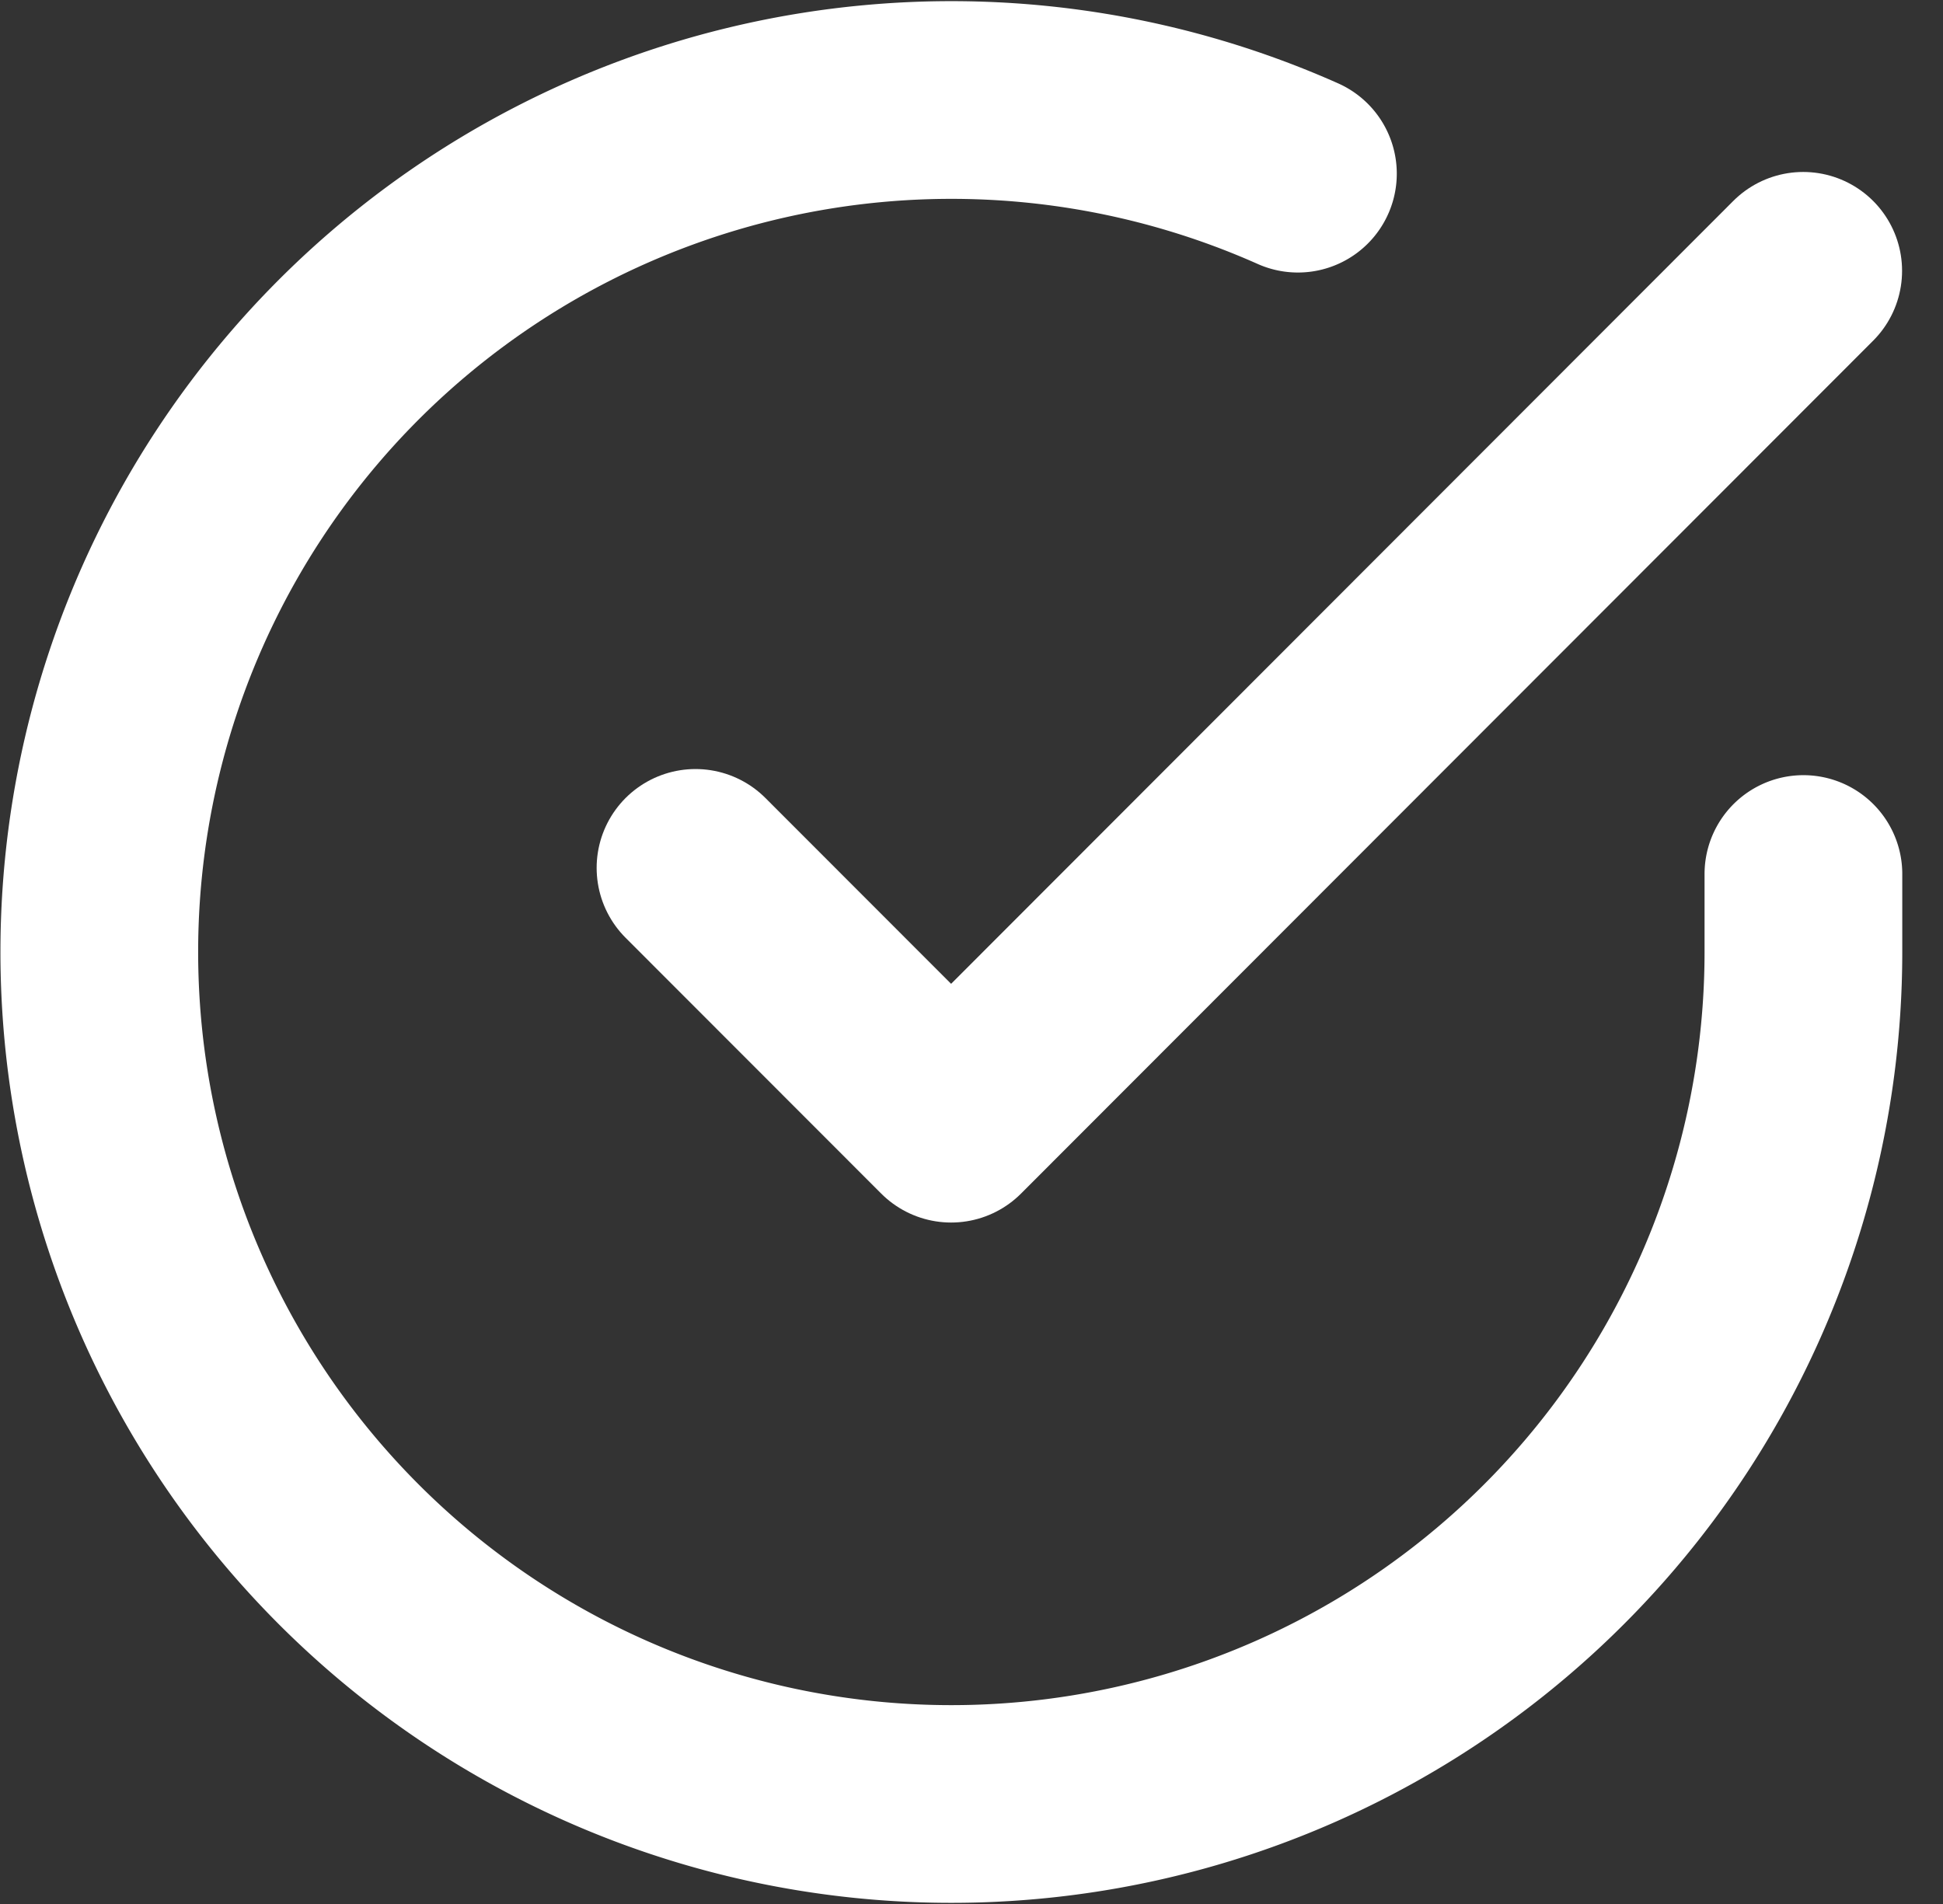 <svg xmlns="http://www.w3.org/2000/svg" width="49.135" height="48.154" viewBox="0 0 49.135 48.154">
  <rect x="0" y="0" width="49.135" height="48.154" fill="#333333" stroke="none"/>
  <g id="Icon_feather-check-circle" data-name="Icon feather-check-circle" transform="translate(2.505 2.526)">
    <path id="Path_713" data-name="Path 713" d="M46.1,22.569v1.982A21.547,21.547,0,1,1,33.317,4.857" transform="translate(-3 -2.991)" fill="none" stroke="#fff" stroke-linecap="round" stroke-linejoin="round" stroke-width="5"/>
    <path id="Path_714" data-name="Path 714" d="M41.512,6,19.964,27.569,13.5,21.1" transform="translate(1.583 -1.677)" fill="none" stroke="#fff" stroke-linecap="round" stroke-linejoin="round" stroke-width="5"/>
  </g>
</svg>
